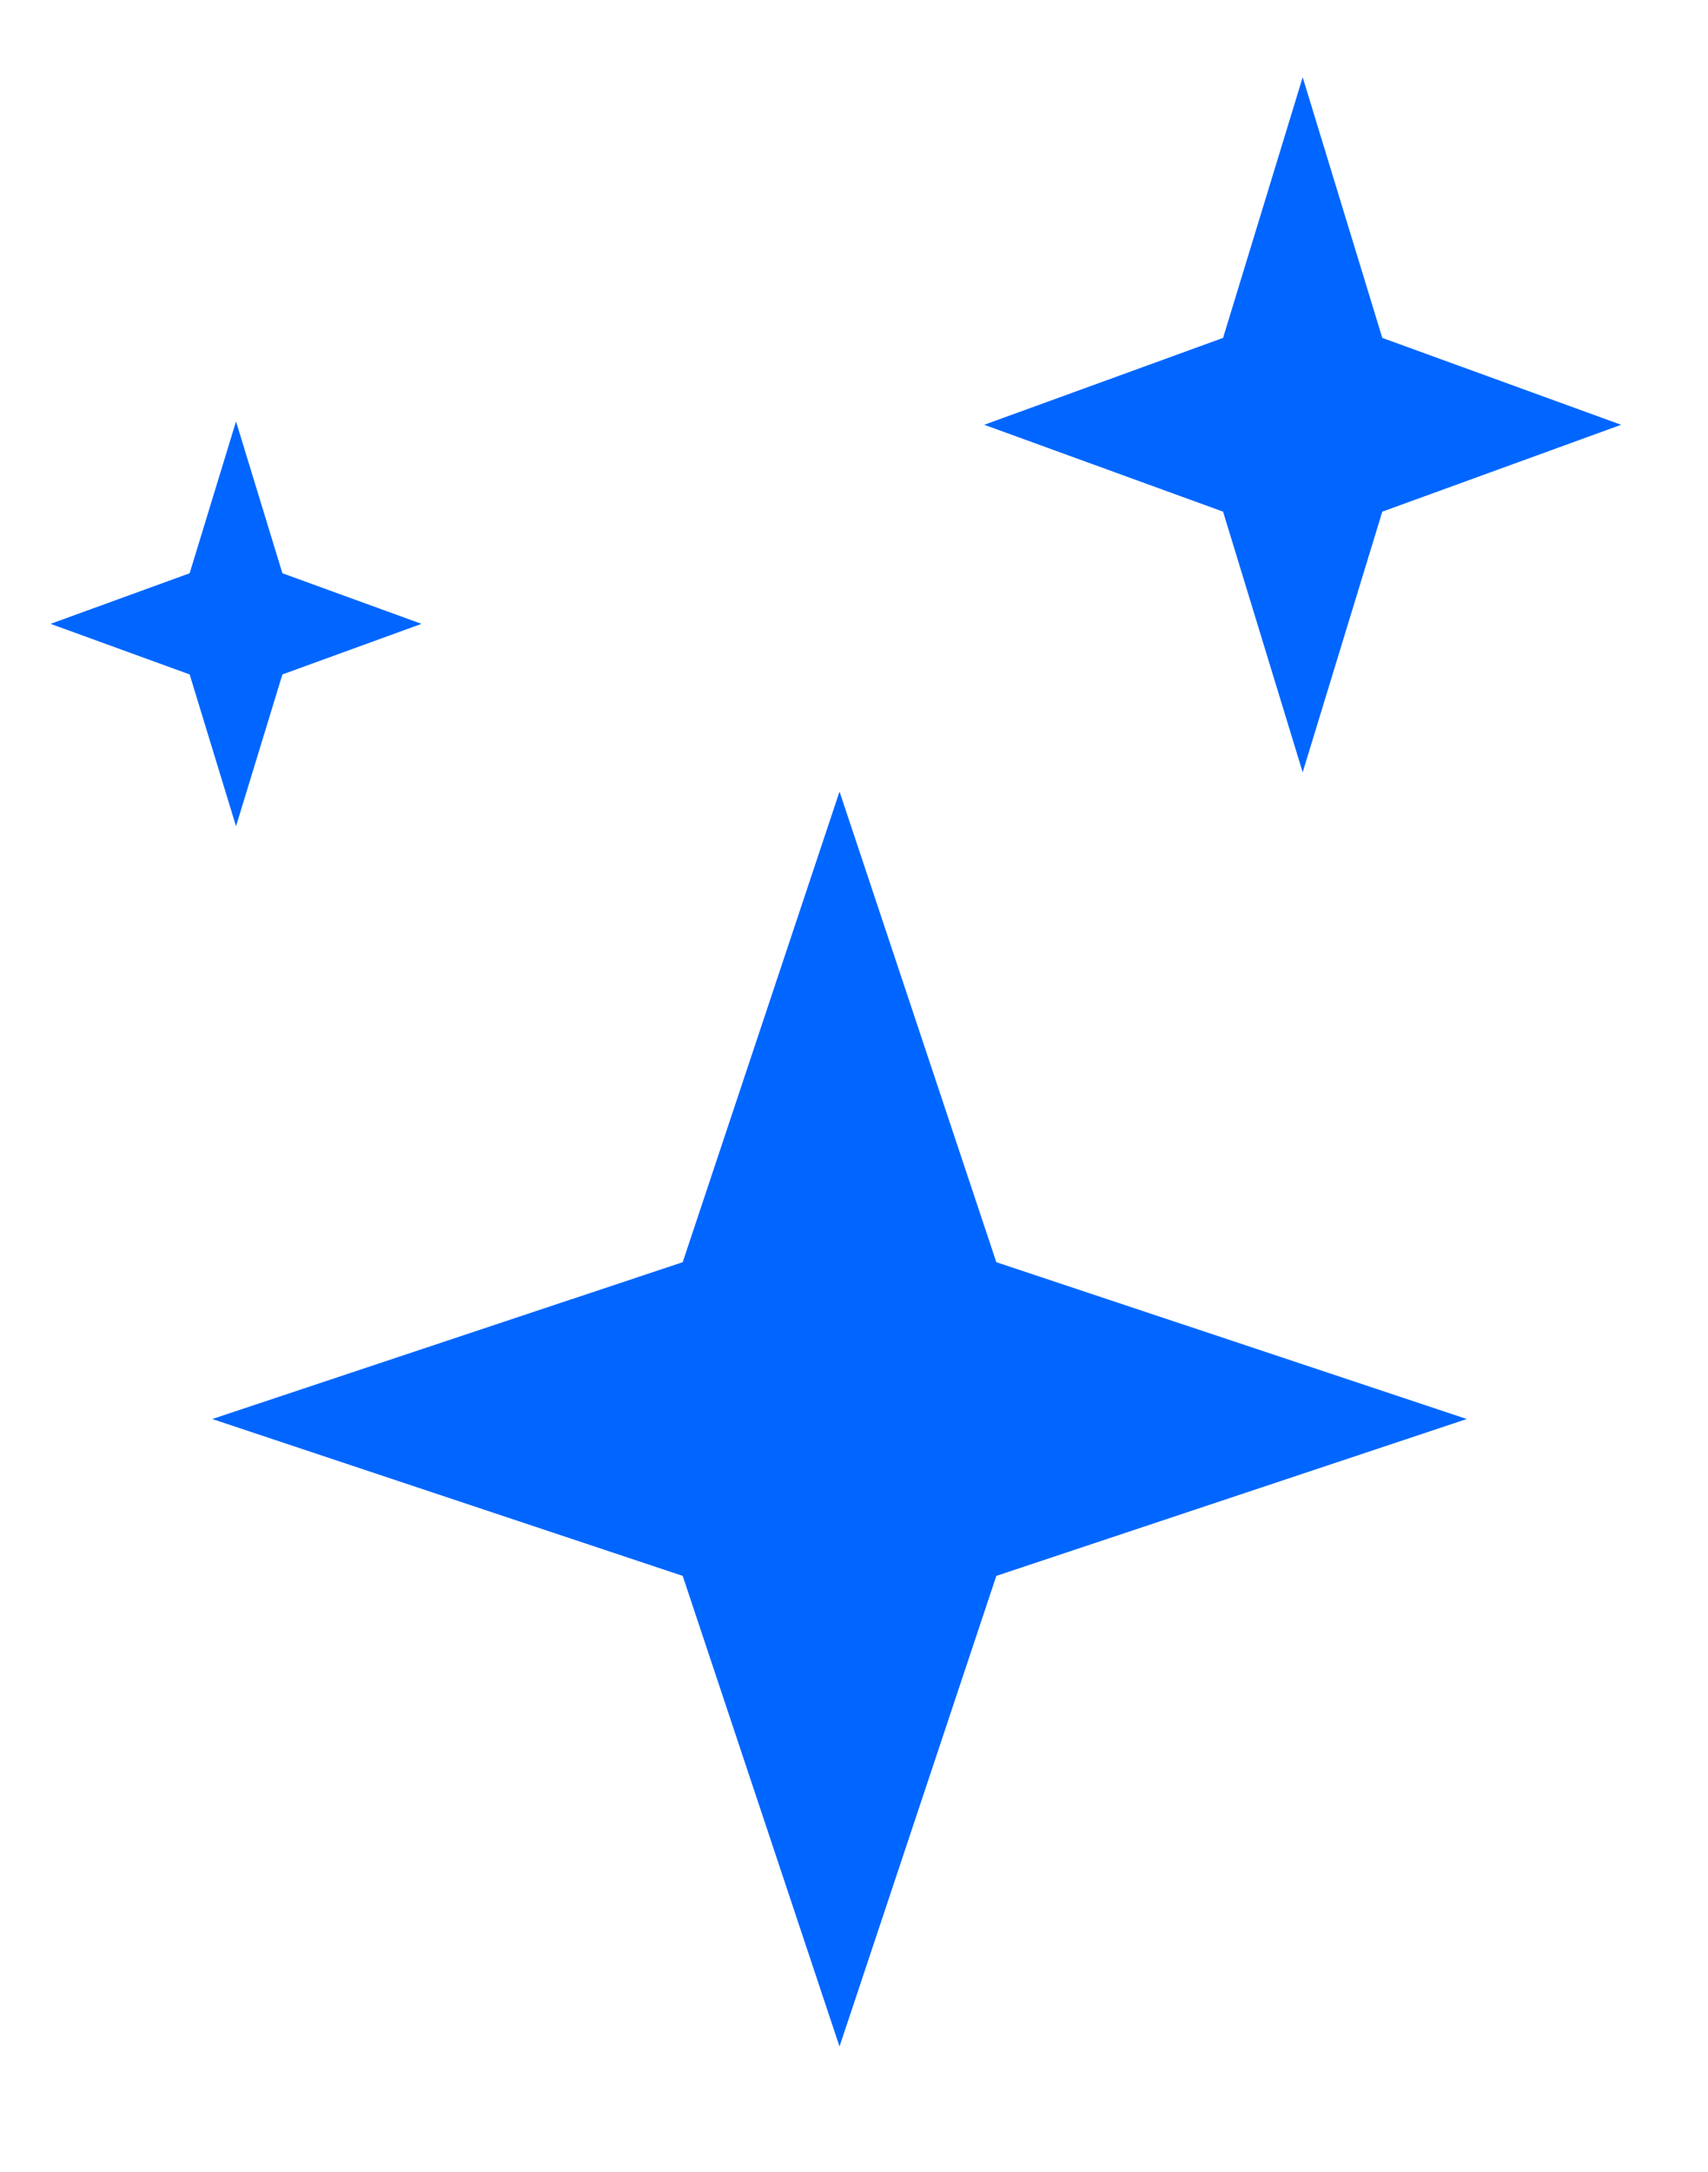 <svg width="59" height="75" viewBox="0 0 59 75" fill="none" xmlns="http://www.w3.org/2000/svg">
<path d="M34.416 43.584L29 27.334L23.583 43.584L7.333 49L23.583 54.417L29 70.667L34.416 54.417L50.666 49L34.416 43.584Z" fill="#0066FF"/>
<path d="M9.755 19.795L8.153 14.553L6.551 19.795L1.747 21.542L6.551 23.289L8.153 28.53L9.755 23.289L14.559 21.542L9.755 19.795Z" fill="#0066FF"/>
<path d="M47.749 11.668L44.999 2.668L42.249 11.668L33.999 14.668L42.249 17.668L44.999 26.668L47.749 17.668L55.999 14.668L47.749 11.668Z" fill="#0066FF"/>
</svg>
